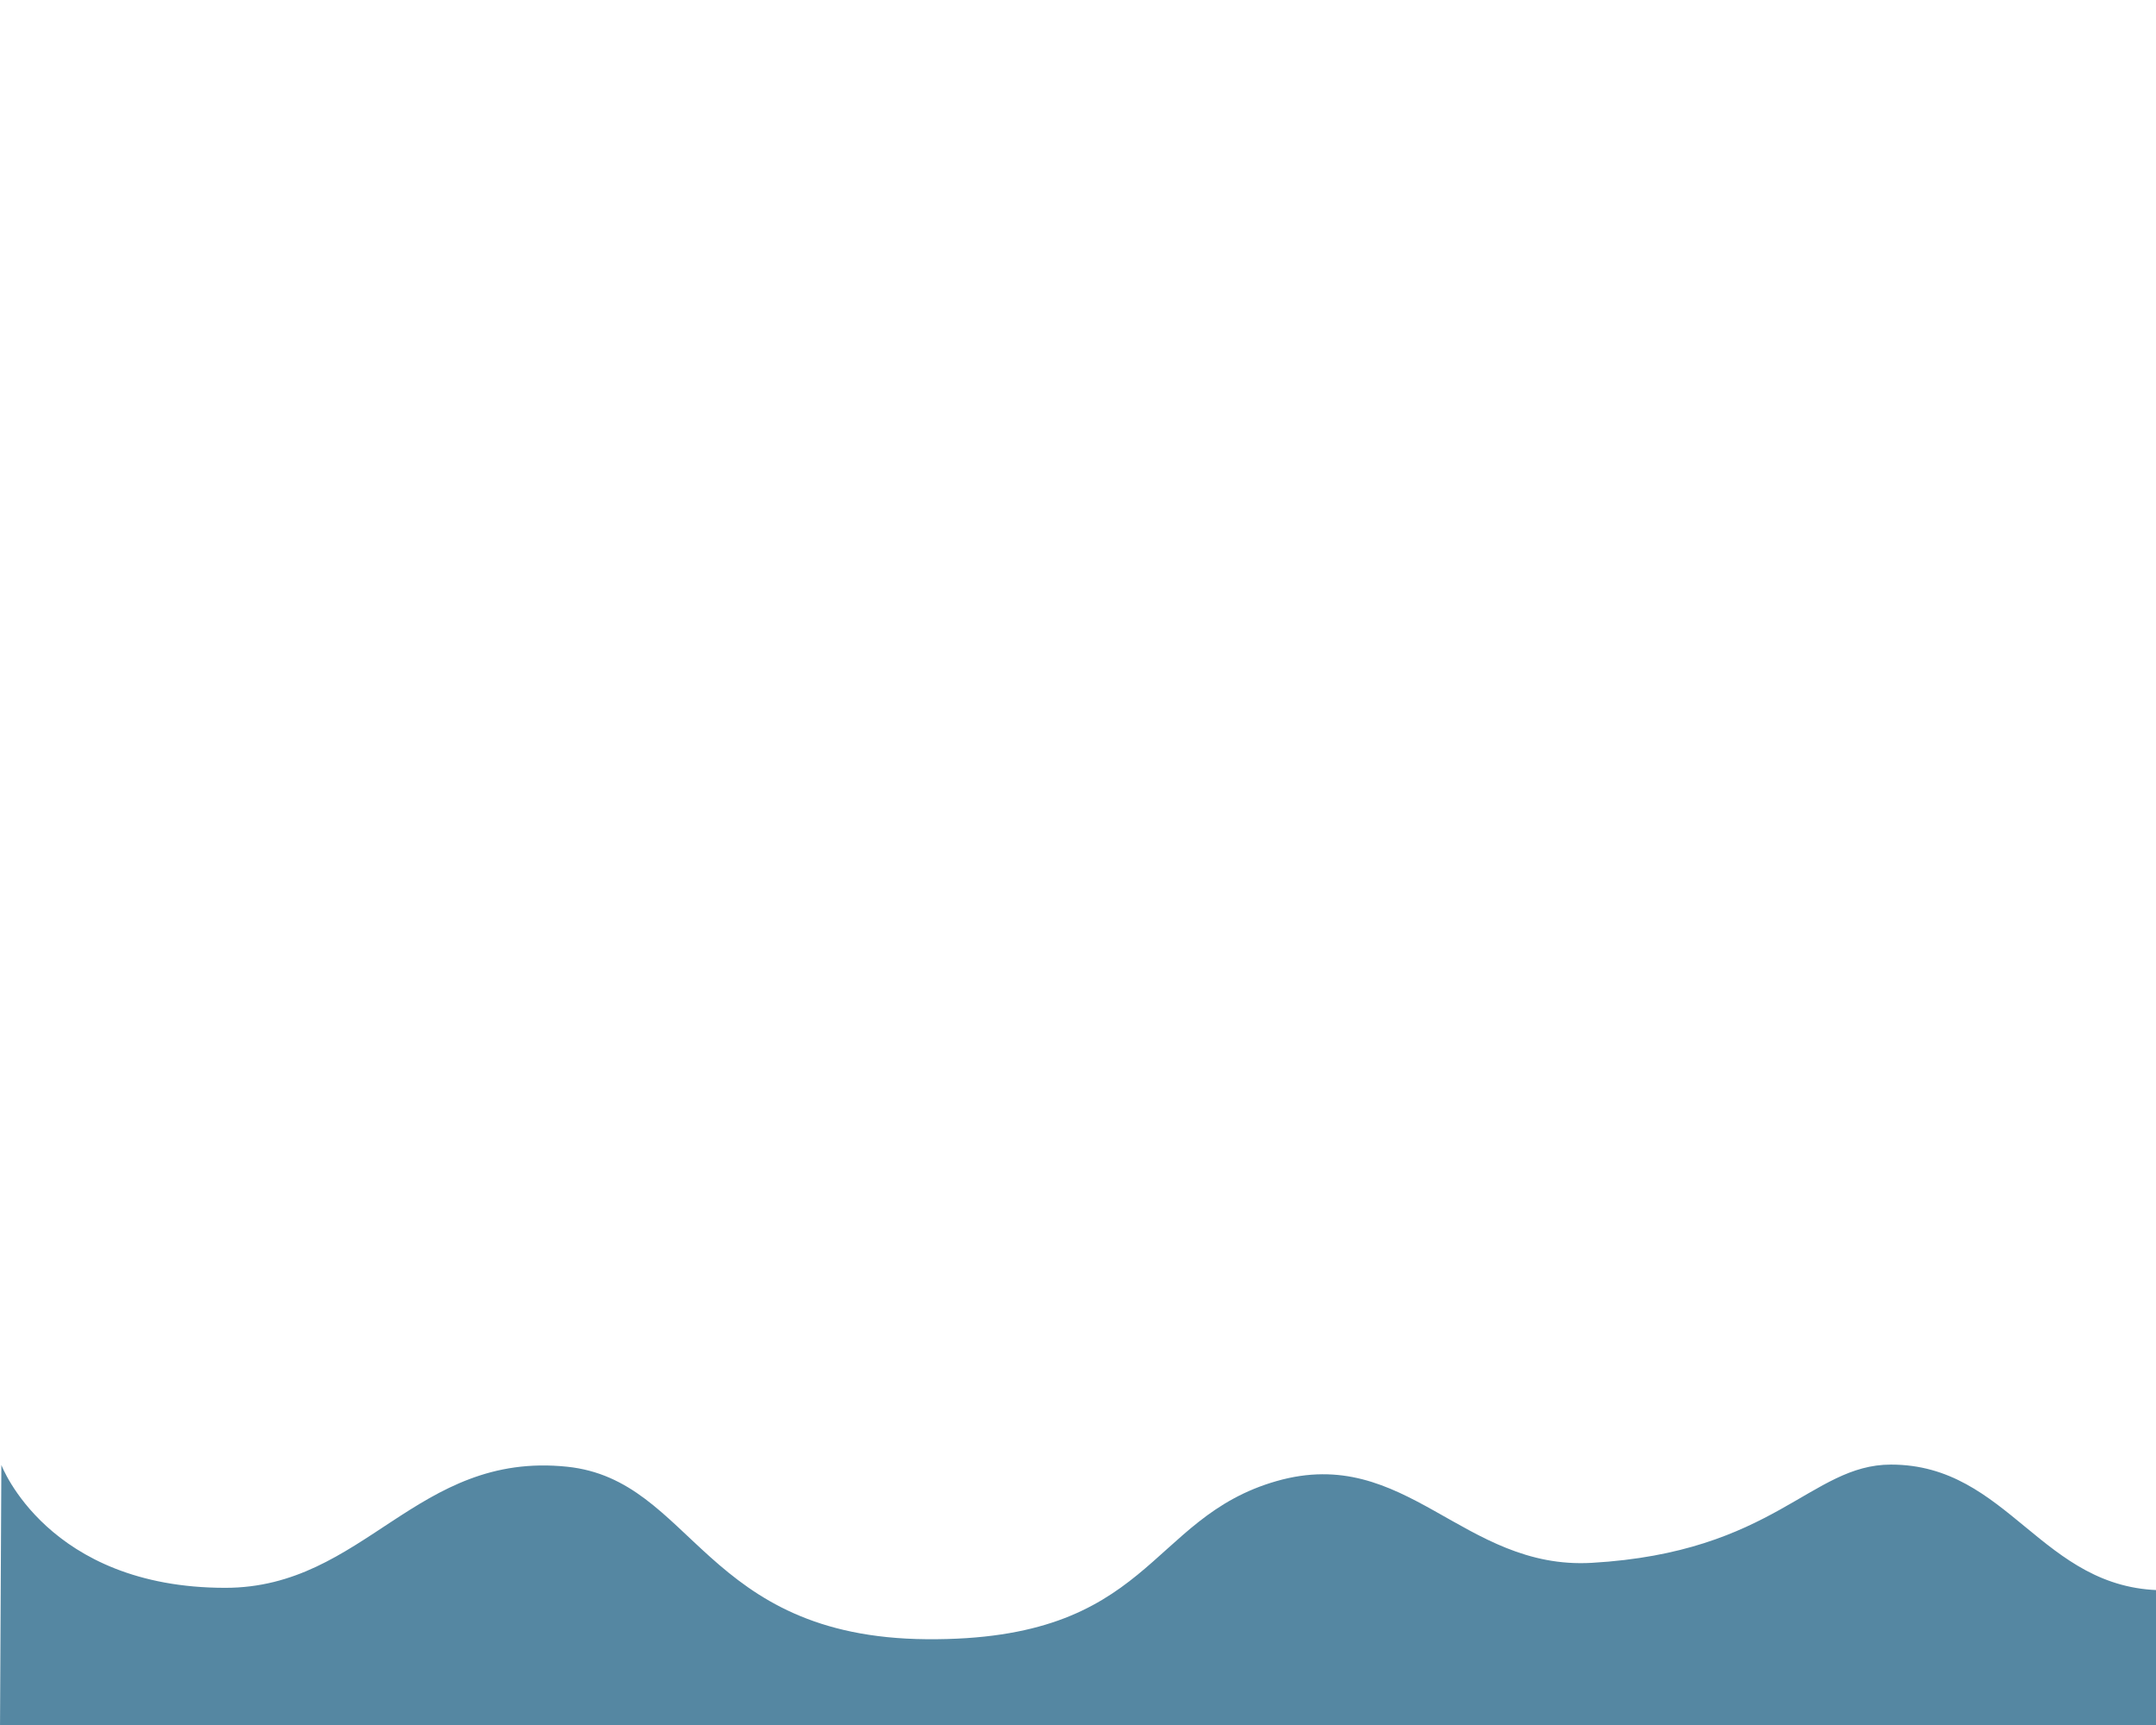 <?xml version="1.0" encoding="iso-8859-1"?>
<!-- Generator: Adobe Illustrator 19.0.0, SVG Export Plug-In . SVG Version: 6.00 Build 0)  -->
<svg version="1.1" id="Layer_1" xmlns="http://www.w3.org/2000/svg" xmlns:xlink="http://www.w3.org/1999/xlink" x="0px" y="0px"
	 viewBox="-389 201 500 400" style="enable-background:new -389 201 500 400;" xml:space="preserve">
<path style="fill:#5587A2;" d="M112.472,602l0.174-32.246c-28.264-0.156-35.732-29.139-63.114-29.139
	c-18.67,0-26.968,20.34-69.366,22.782c-29.94,1.724-43.069-27.529-73.09-18.964c-30.137,8.598-28.814,37.089-81.169,36.674
	c-51.861-0.411-54.045-36.956-83.412-40.001c-34.964-3.625-46.921,28.084-79.255,28.084c-41.214,0-51.924-28.489-51.924-28.489
	L-389,602H112.472z"/>
</svg>
